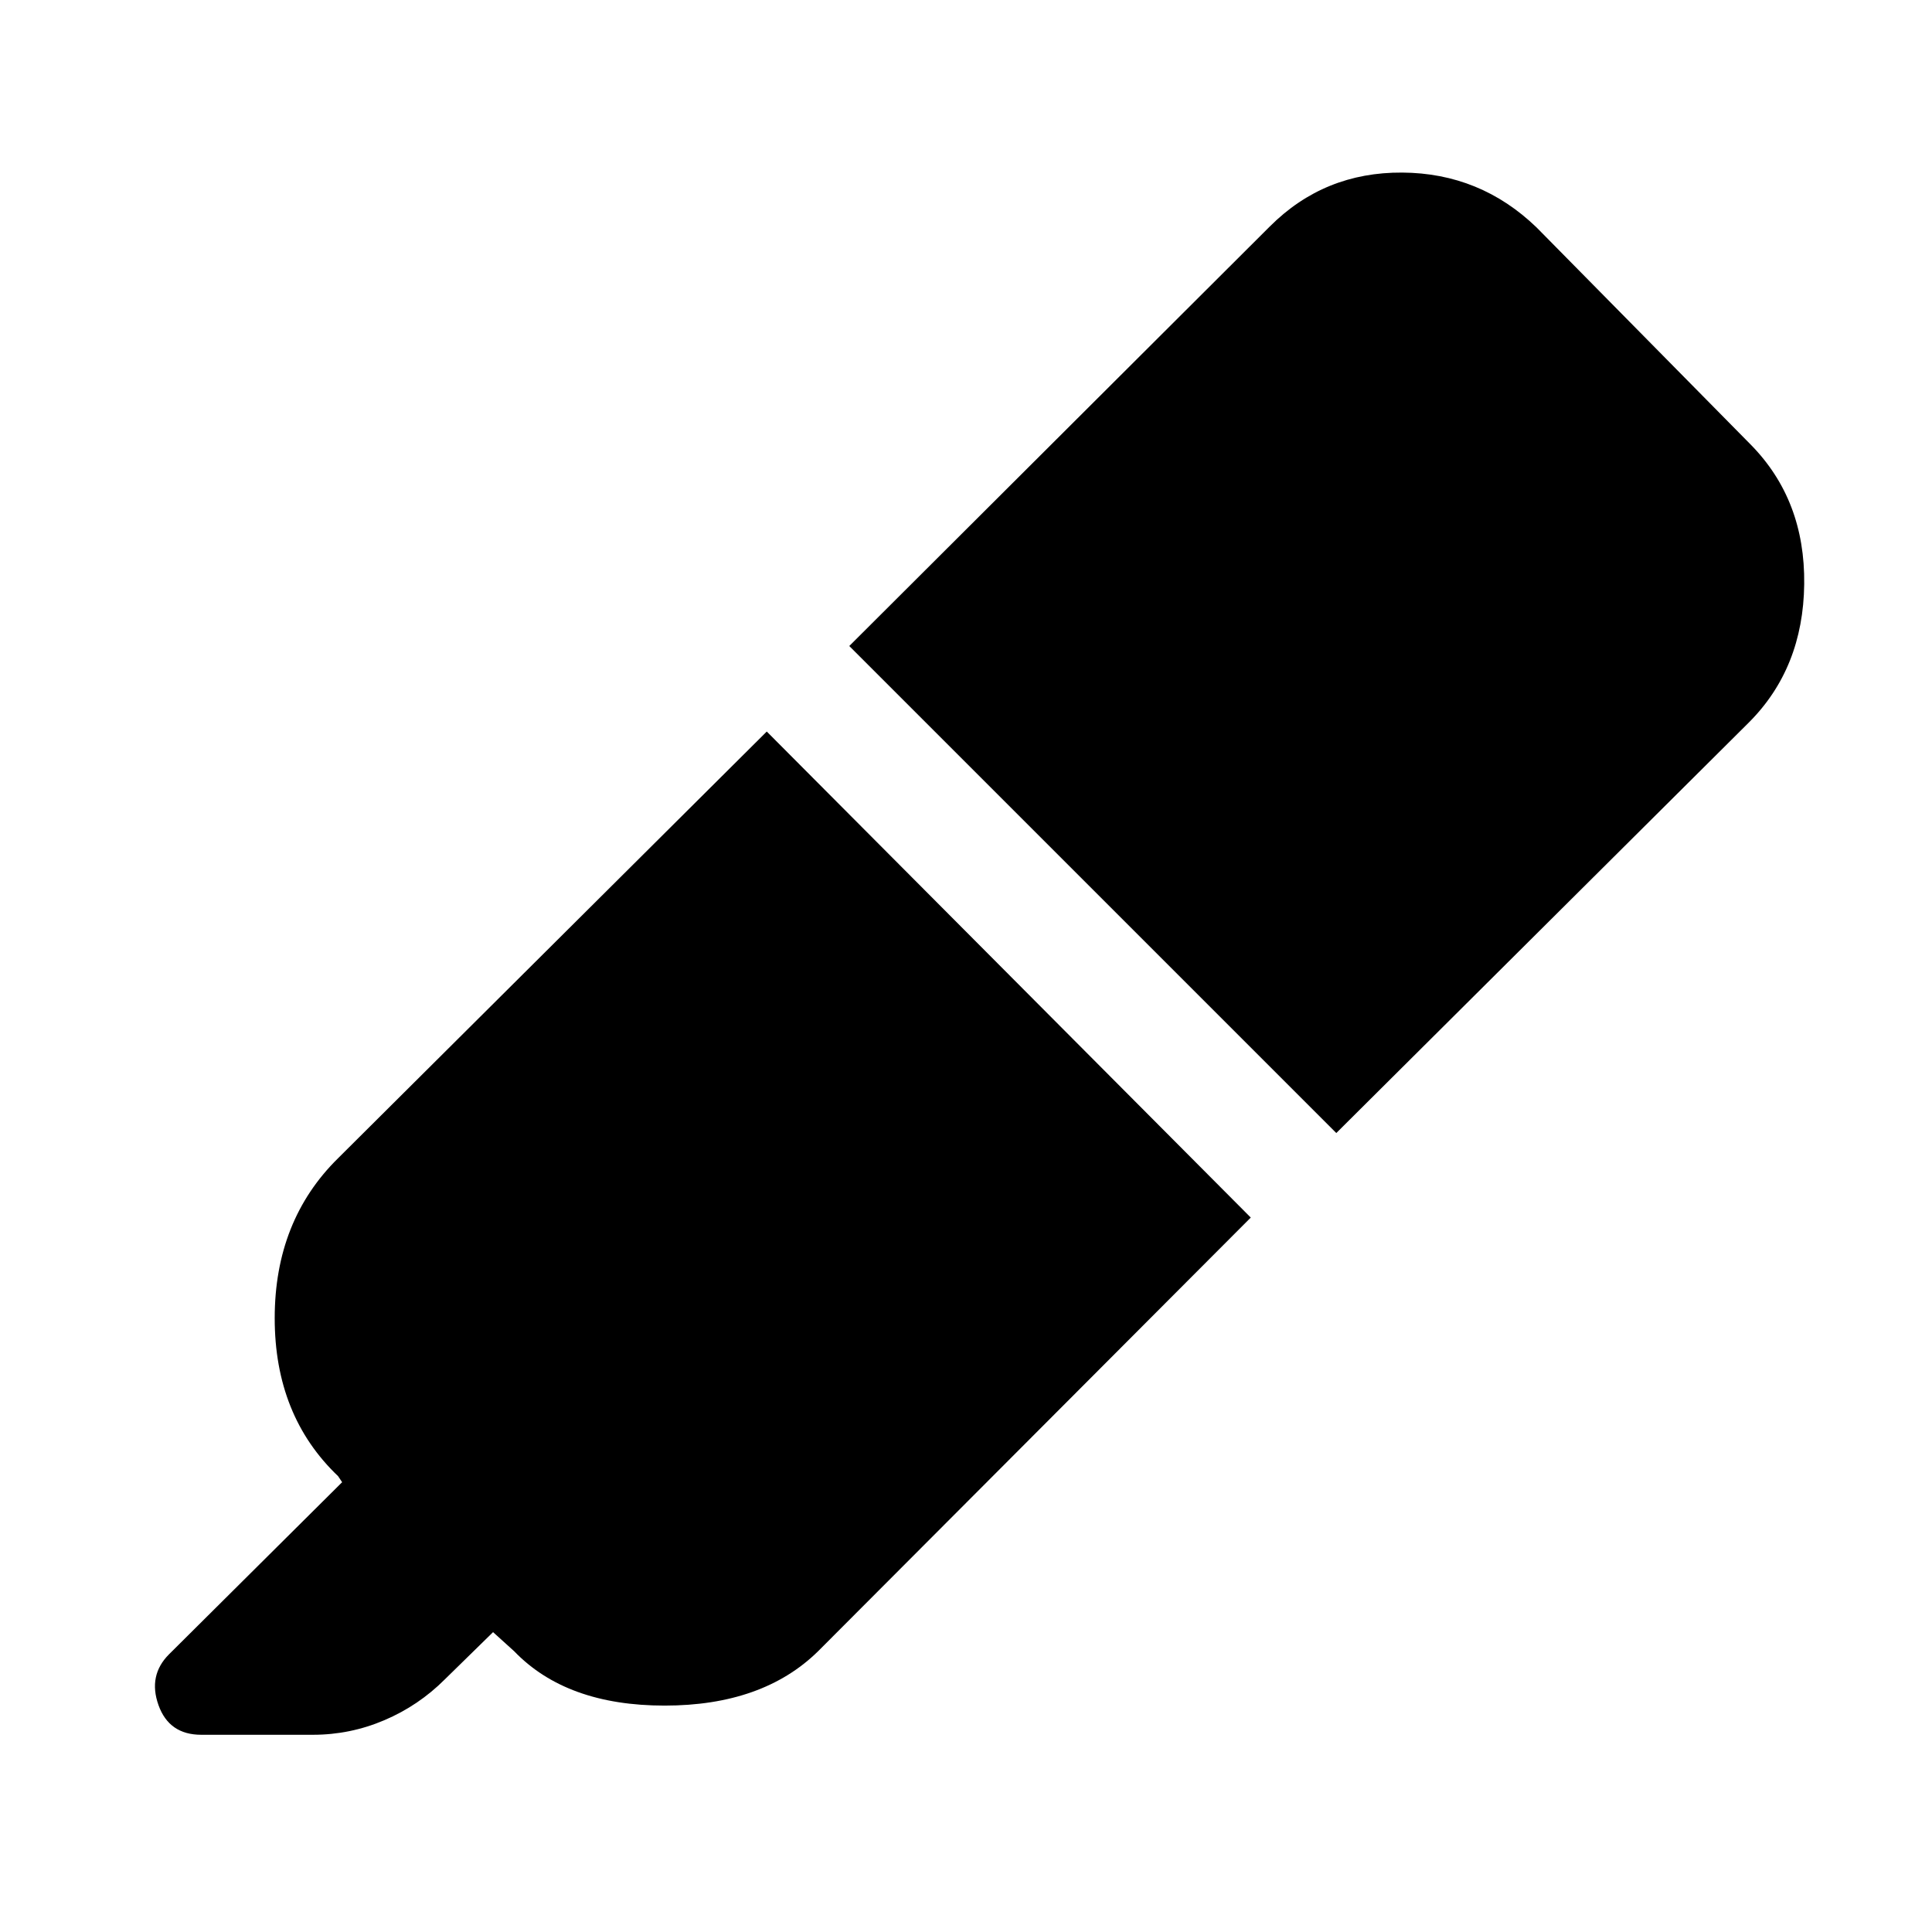 <svg xmlns="http://www.w3.org/2000/svg" height="48" viewBox="0 -960 960 960" width="48"><path d="M381-596.5 621.5-355l-215 215.5q-27.5 27-76.25 27t-74.75-27L245-149l-24 23.5q-13 13-30 20.25T155.5-98H100q-16 0-21.25-14.75T84-138l86-85.5-2-3q-31.5-30-31.5-78.5t31.5-79.5l213-212Zm41-42.5 209-208.5q27-27 65.75-26.75T763.5-847L870-739q27 27.5 26.5 69.25T869-601L664-397 422-639Z"/></svg>